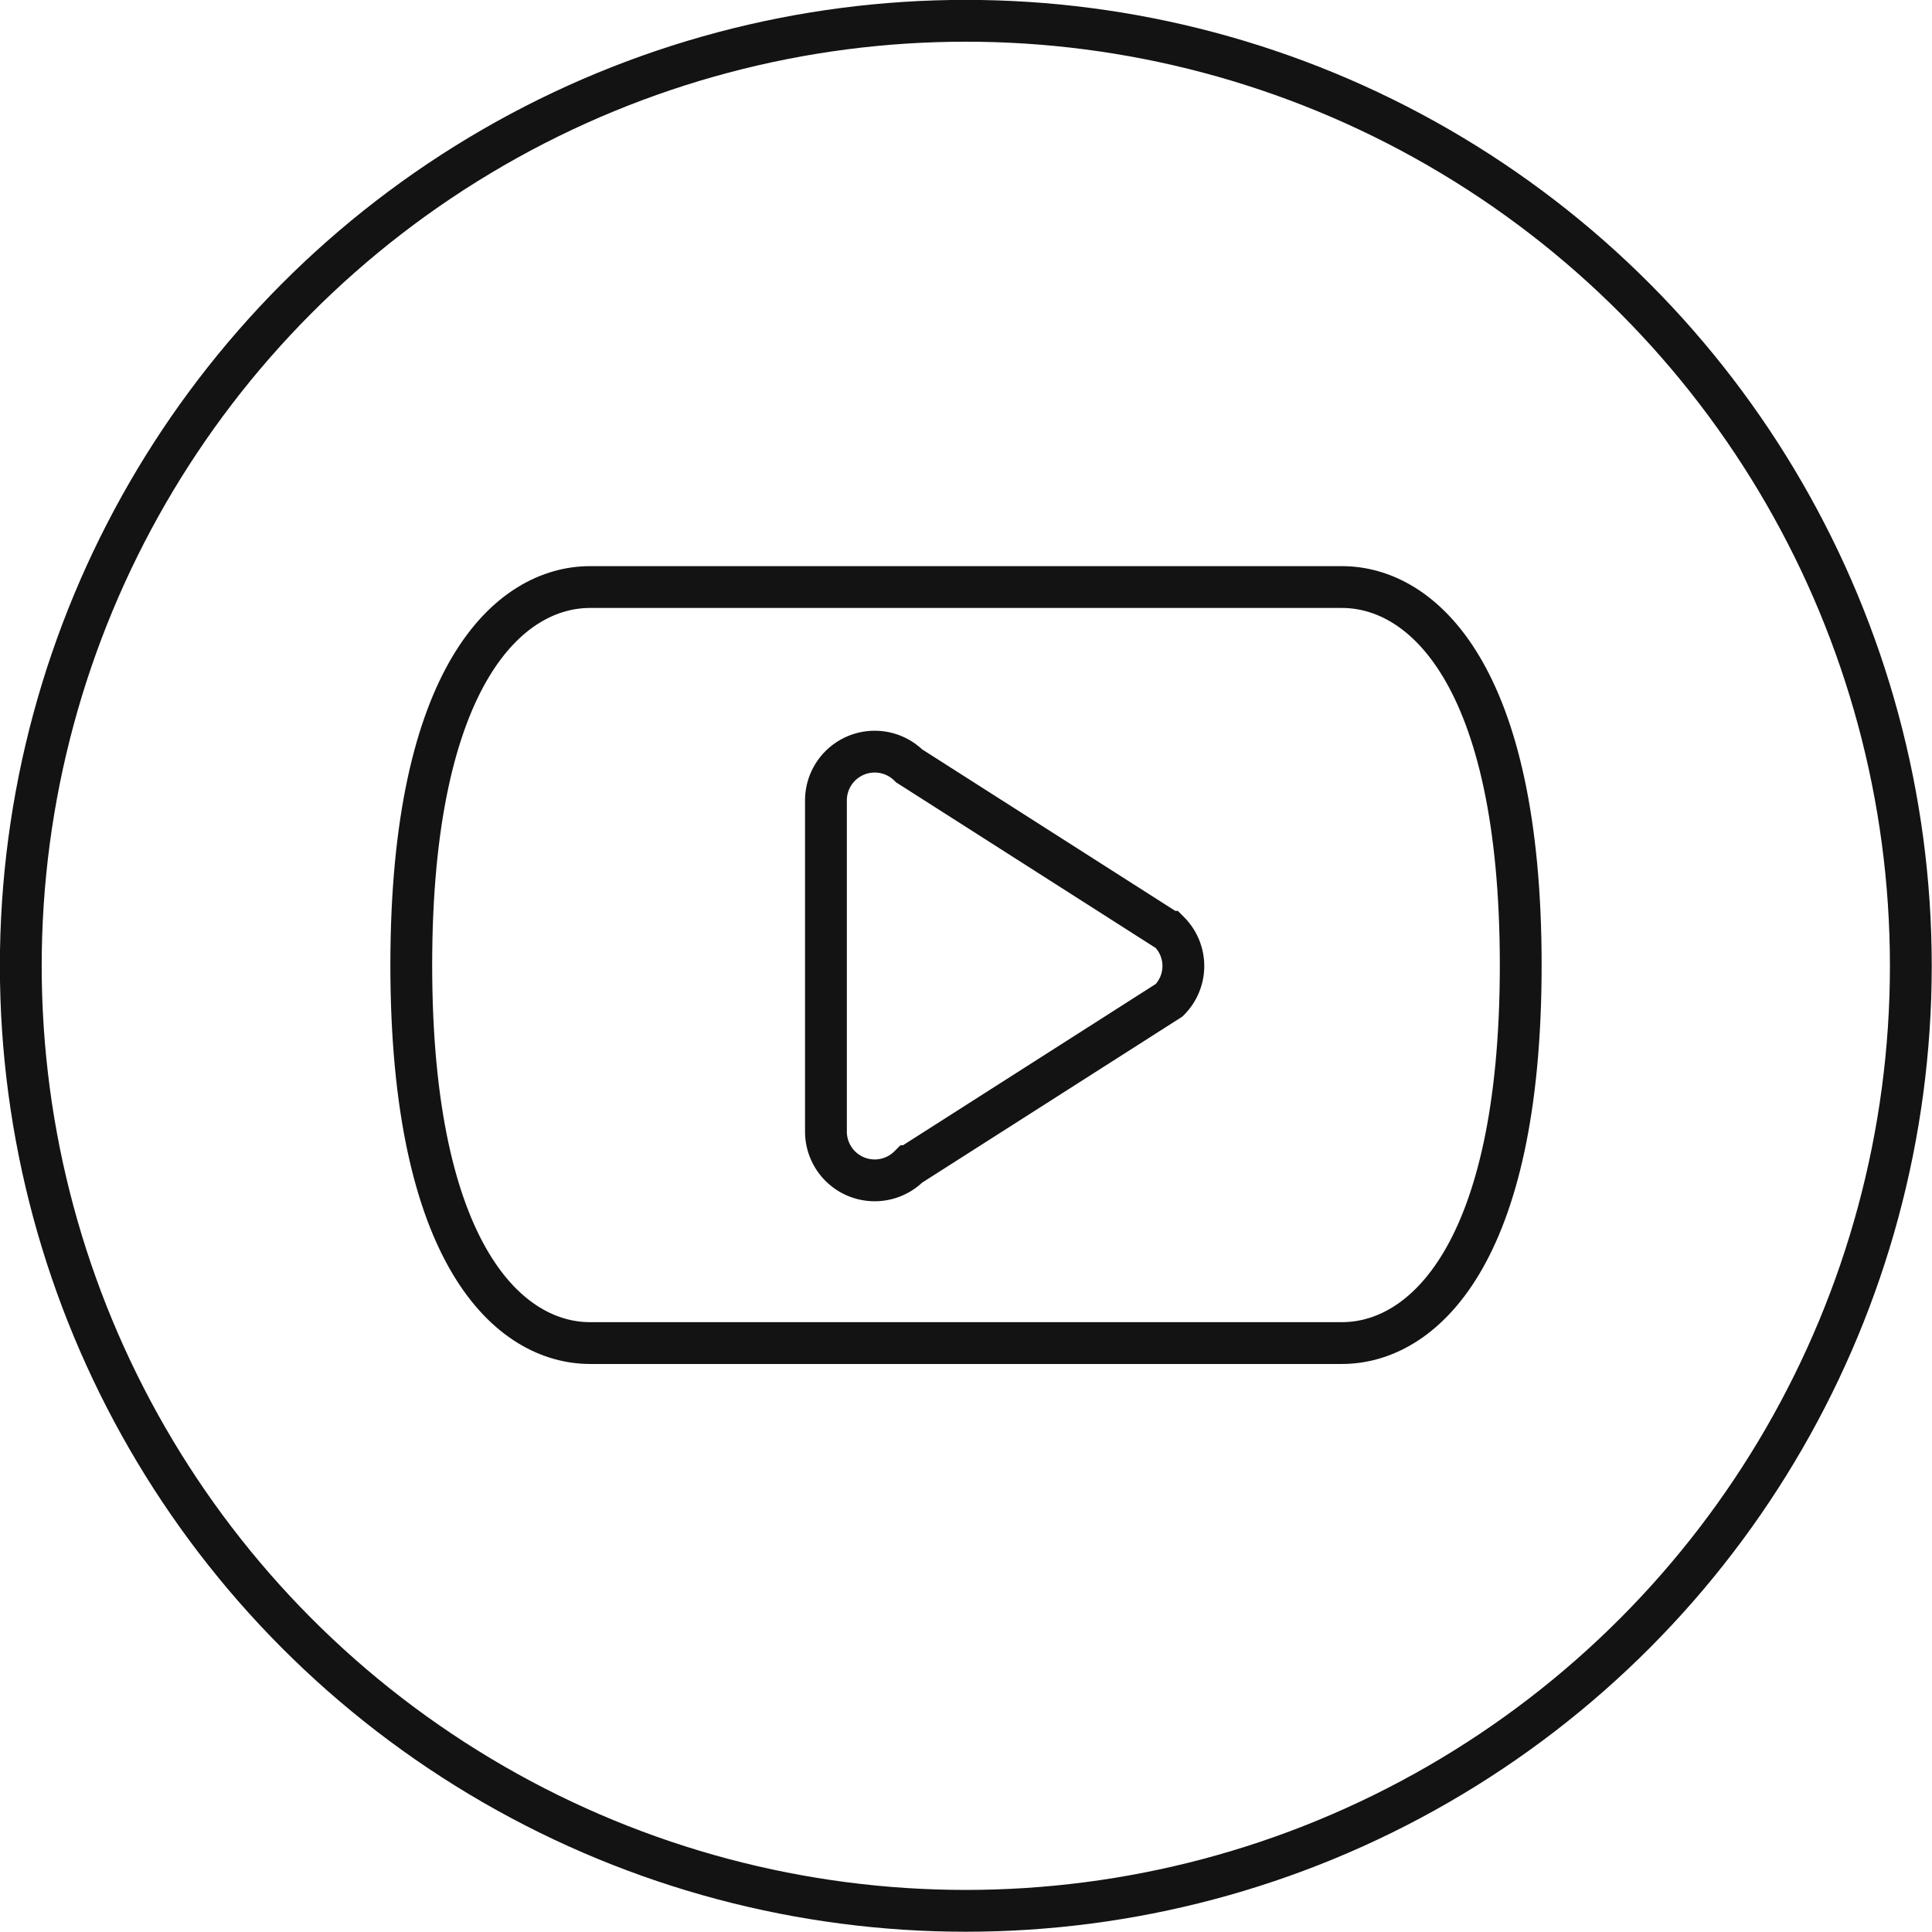 <svg id="Objects" xmlns="http://www.w3.org/2000/svg" viewBox="0 0 51.11 51.11"><path d="M35.5,35.53c2.11,0,4.73-2.28,4.73-10s-2.62-10-4.73-10H15.61c-2.11,0-4.73,2.28-4.73,10s2.62,10,4.73,10Z" style="fill:none;stroke:#131313;stroke-miterlimit:10;stroke-width:1.106px"/><path d="M24.05,20.26l6.88,4.39a1.28,1.28,0,0,1,0,1.81l-6.88,4.39a1.29,1.29,0,0,1-2.2-.91V21.17A1.29,1.29,0,0,1,24.05,20.26Z" style="fill:none;stroke:#131313;stroke-miterlimit:10;stroke-width:1.106px"/><circle cx="25.55" cy="25.55" r="25" style="fill:none;stroke:#131313;stroke-miterlimit:10;stroke-width:1.106px"/></svg>